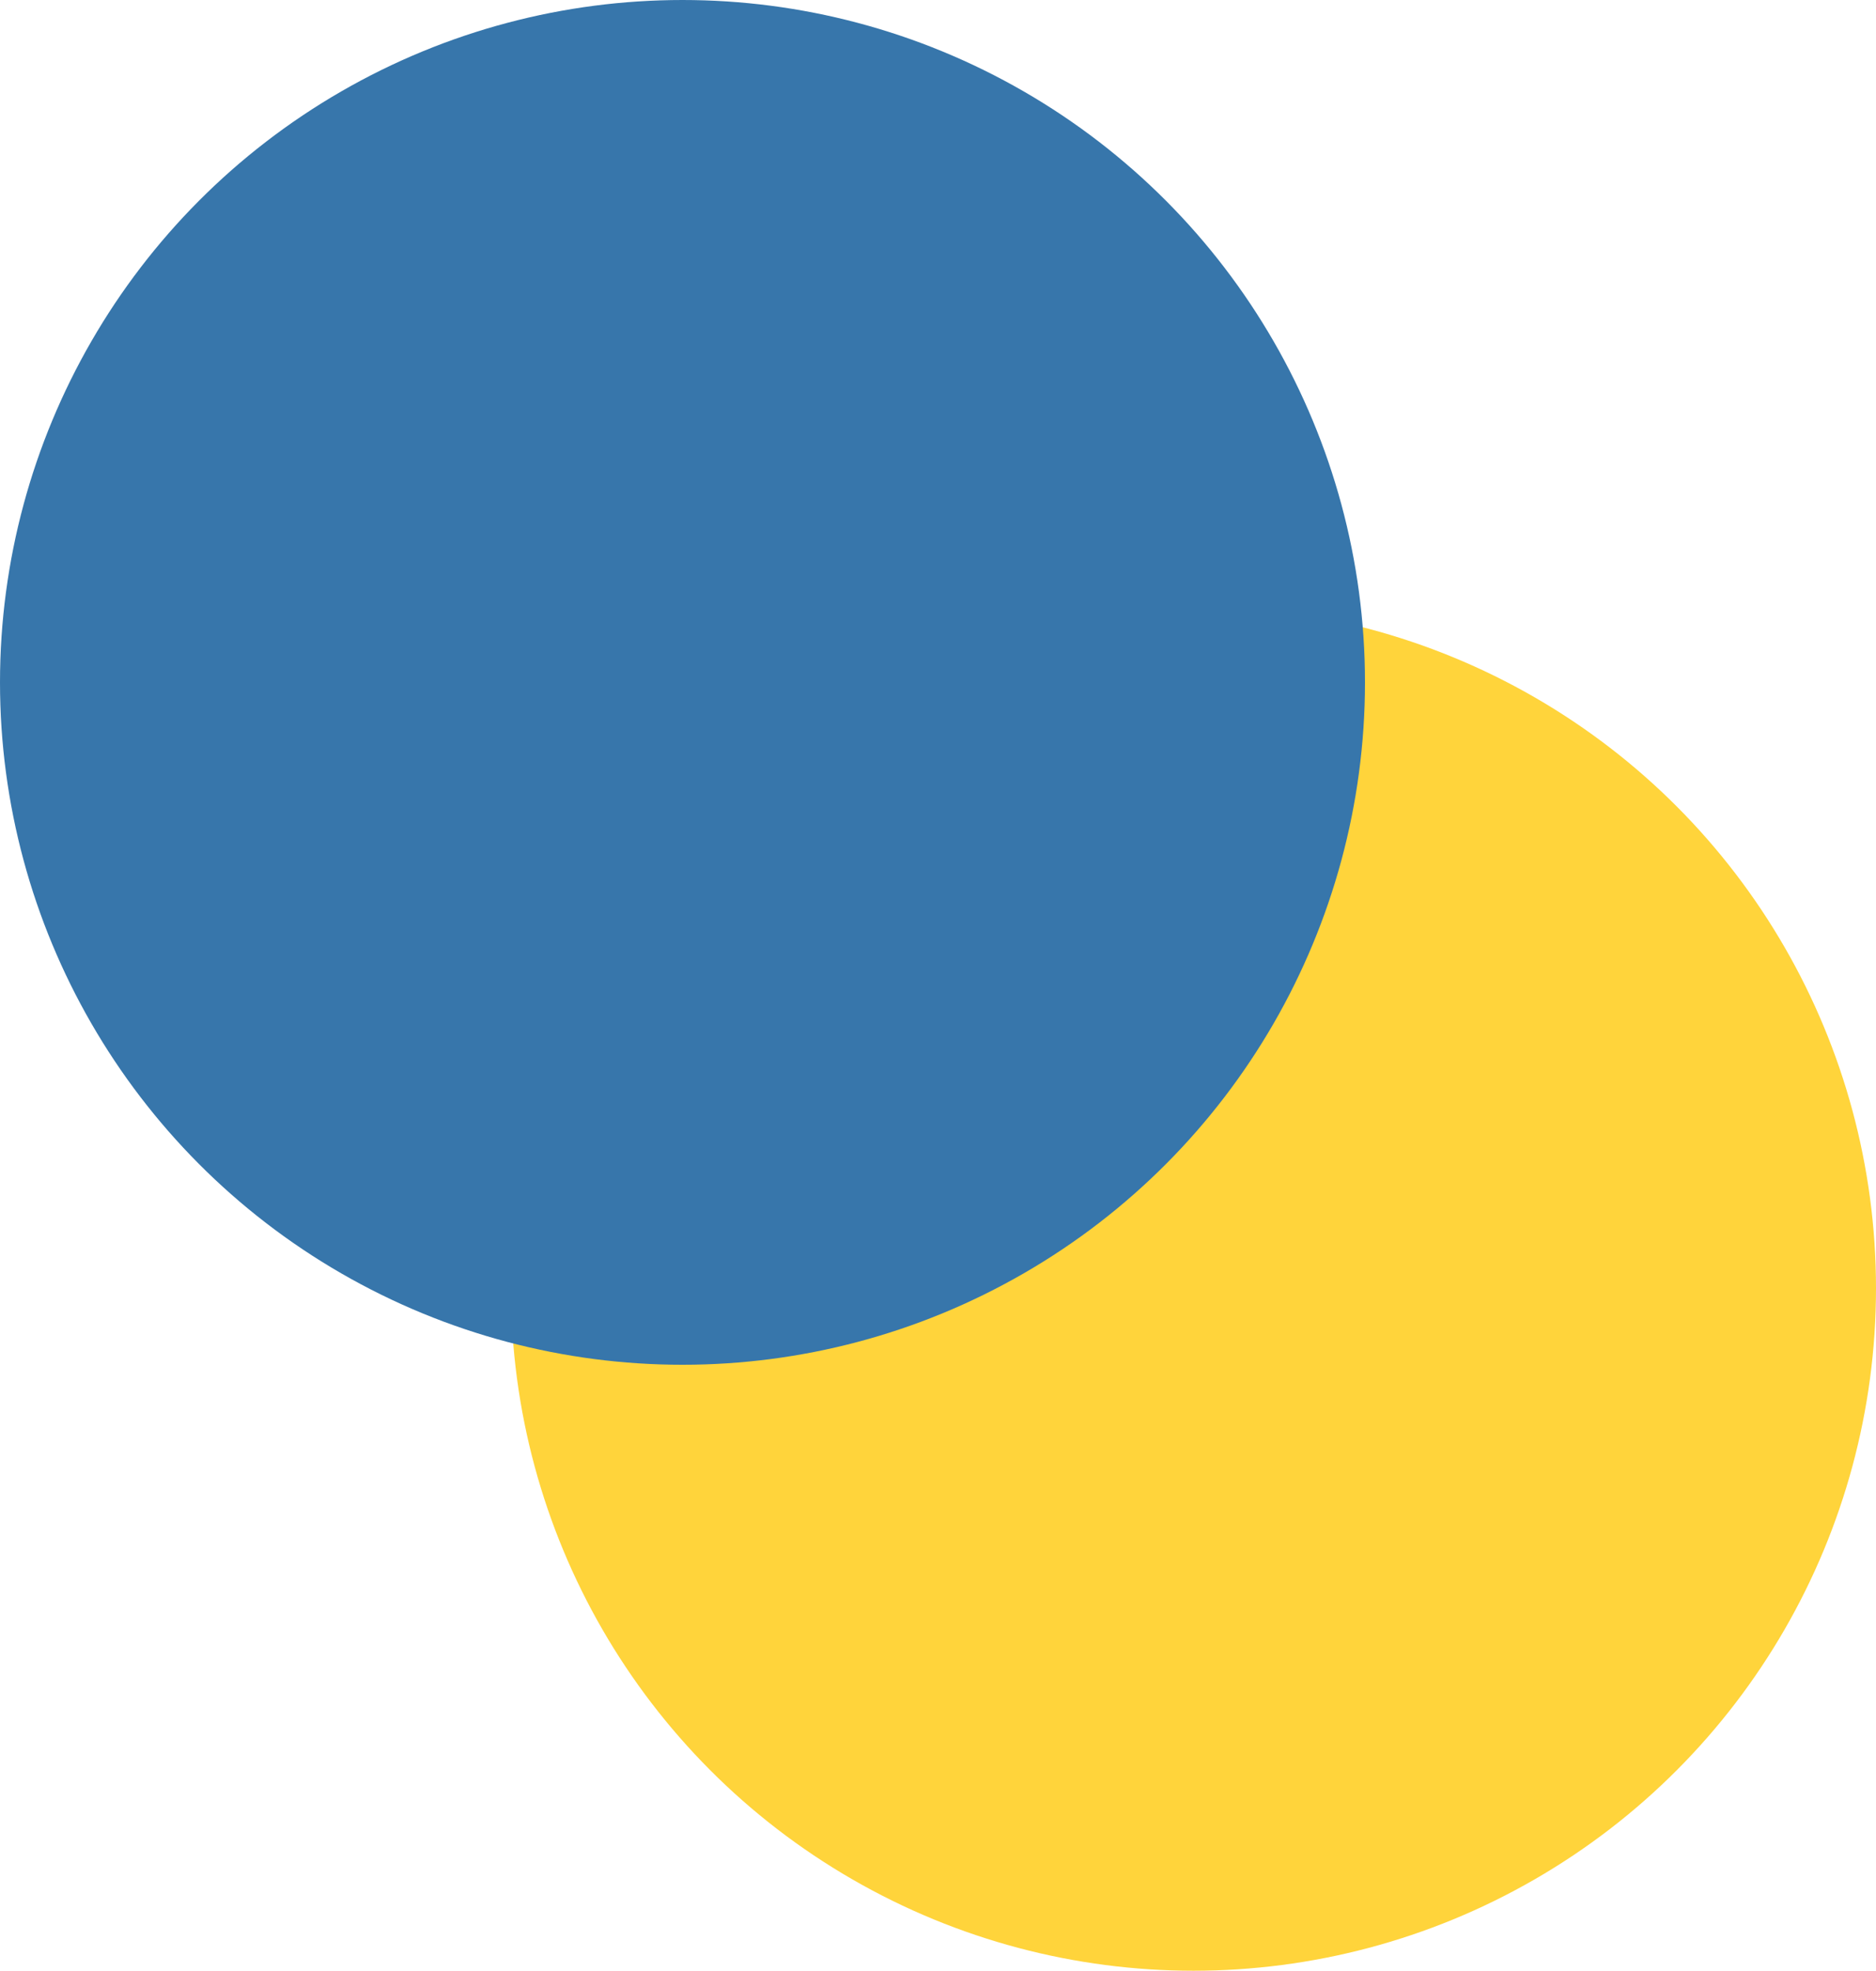 <?xml version="1.0" encoding="UTF-8" standalone="no"?>
<!-- Created with Inkscape (http://www.inkscape.org/) -->

<svg
   width="10.995mm"
   height="11.552mm"
   viewBox="0 0 10.995 11.552"
   version="1.1"
   id="svg5"
   inkscape:export-filename="icon.svg"
   inkscape:export-xdpi="96"
   inkscape:export-ydpi="96"
   xmlns:inkscape="http://www.inkscape.org/namespaces/inkscape"
   xmlns:sodipodi="http://sodipodi.sourceforge.net/DTD/sodipodi-0.dtd"
   xmlns="http://www.w3.org/2000/svg"
   xmlns:svg="http://www.w3.org/2000/svg">
  <sodipodi:namedview
     id="namedview7"
     pagecolor="#505050"
     bordercolor="#ffffff"
     borderopacity="1"
     inkscape:showpageshadow="0"
     inkscape:pageopacity="0"
     inkscape:pagecheckerboard="1"
     inkscape:deskcolor="#505050"
     inkscape:document-units="mm"
     showgrid="false" />
  <defs
     id="defs2" />
  <g
     inkscape:label="Capa 1"
     inkscape:groupmode="layer"
     id="layer1"
     transform="translate(-42.909,-56.704)">
    <circle
       style="fill:#ffd43b;fill-opacity:1;stroke-width:0.042"
       id="path115-3"
       cx="49.904"
       cy="64.256"
       inkscape:label="amarillo"
       r="4" />
    <circle
       style="fill:#3776ab;fill-opacity:1;stroke-width:0.042"
       id="path115"
       cx="46.909"
       cy="60.704"
       inkscape:label="azul"
       r="4" />
  </g>
</svg>
